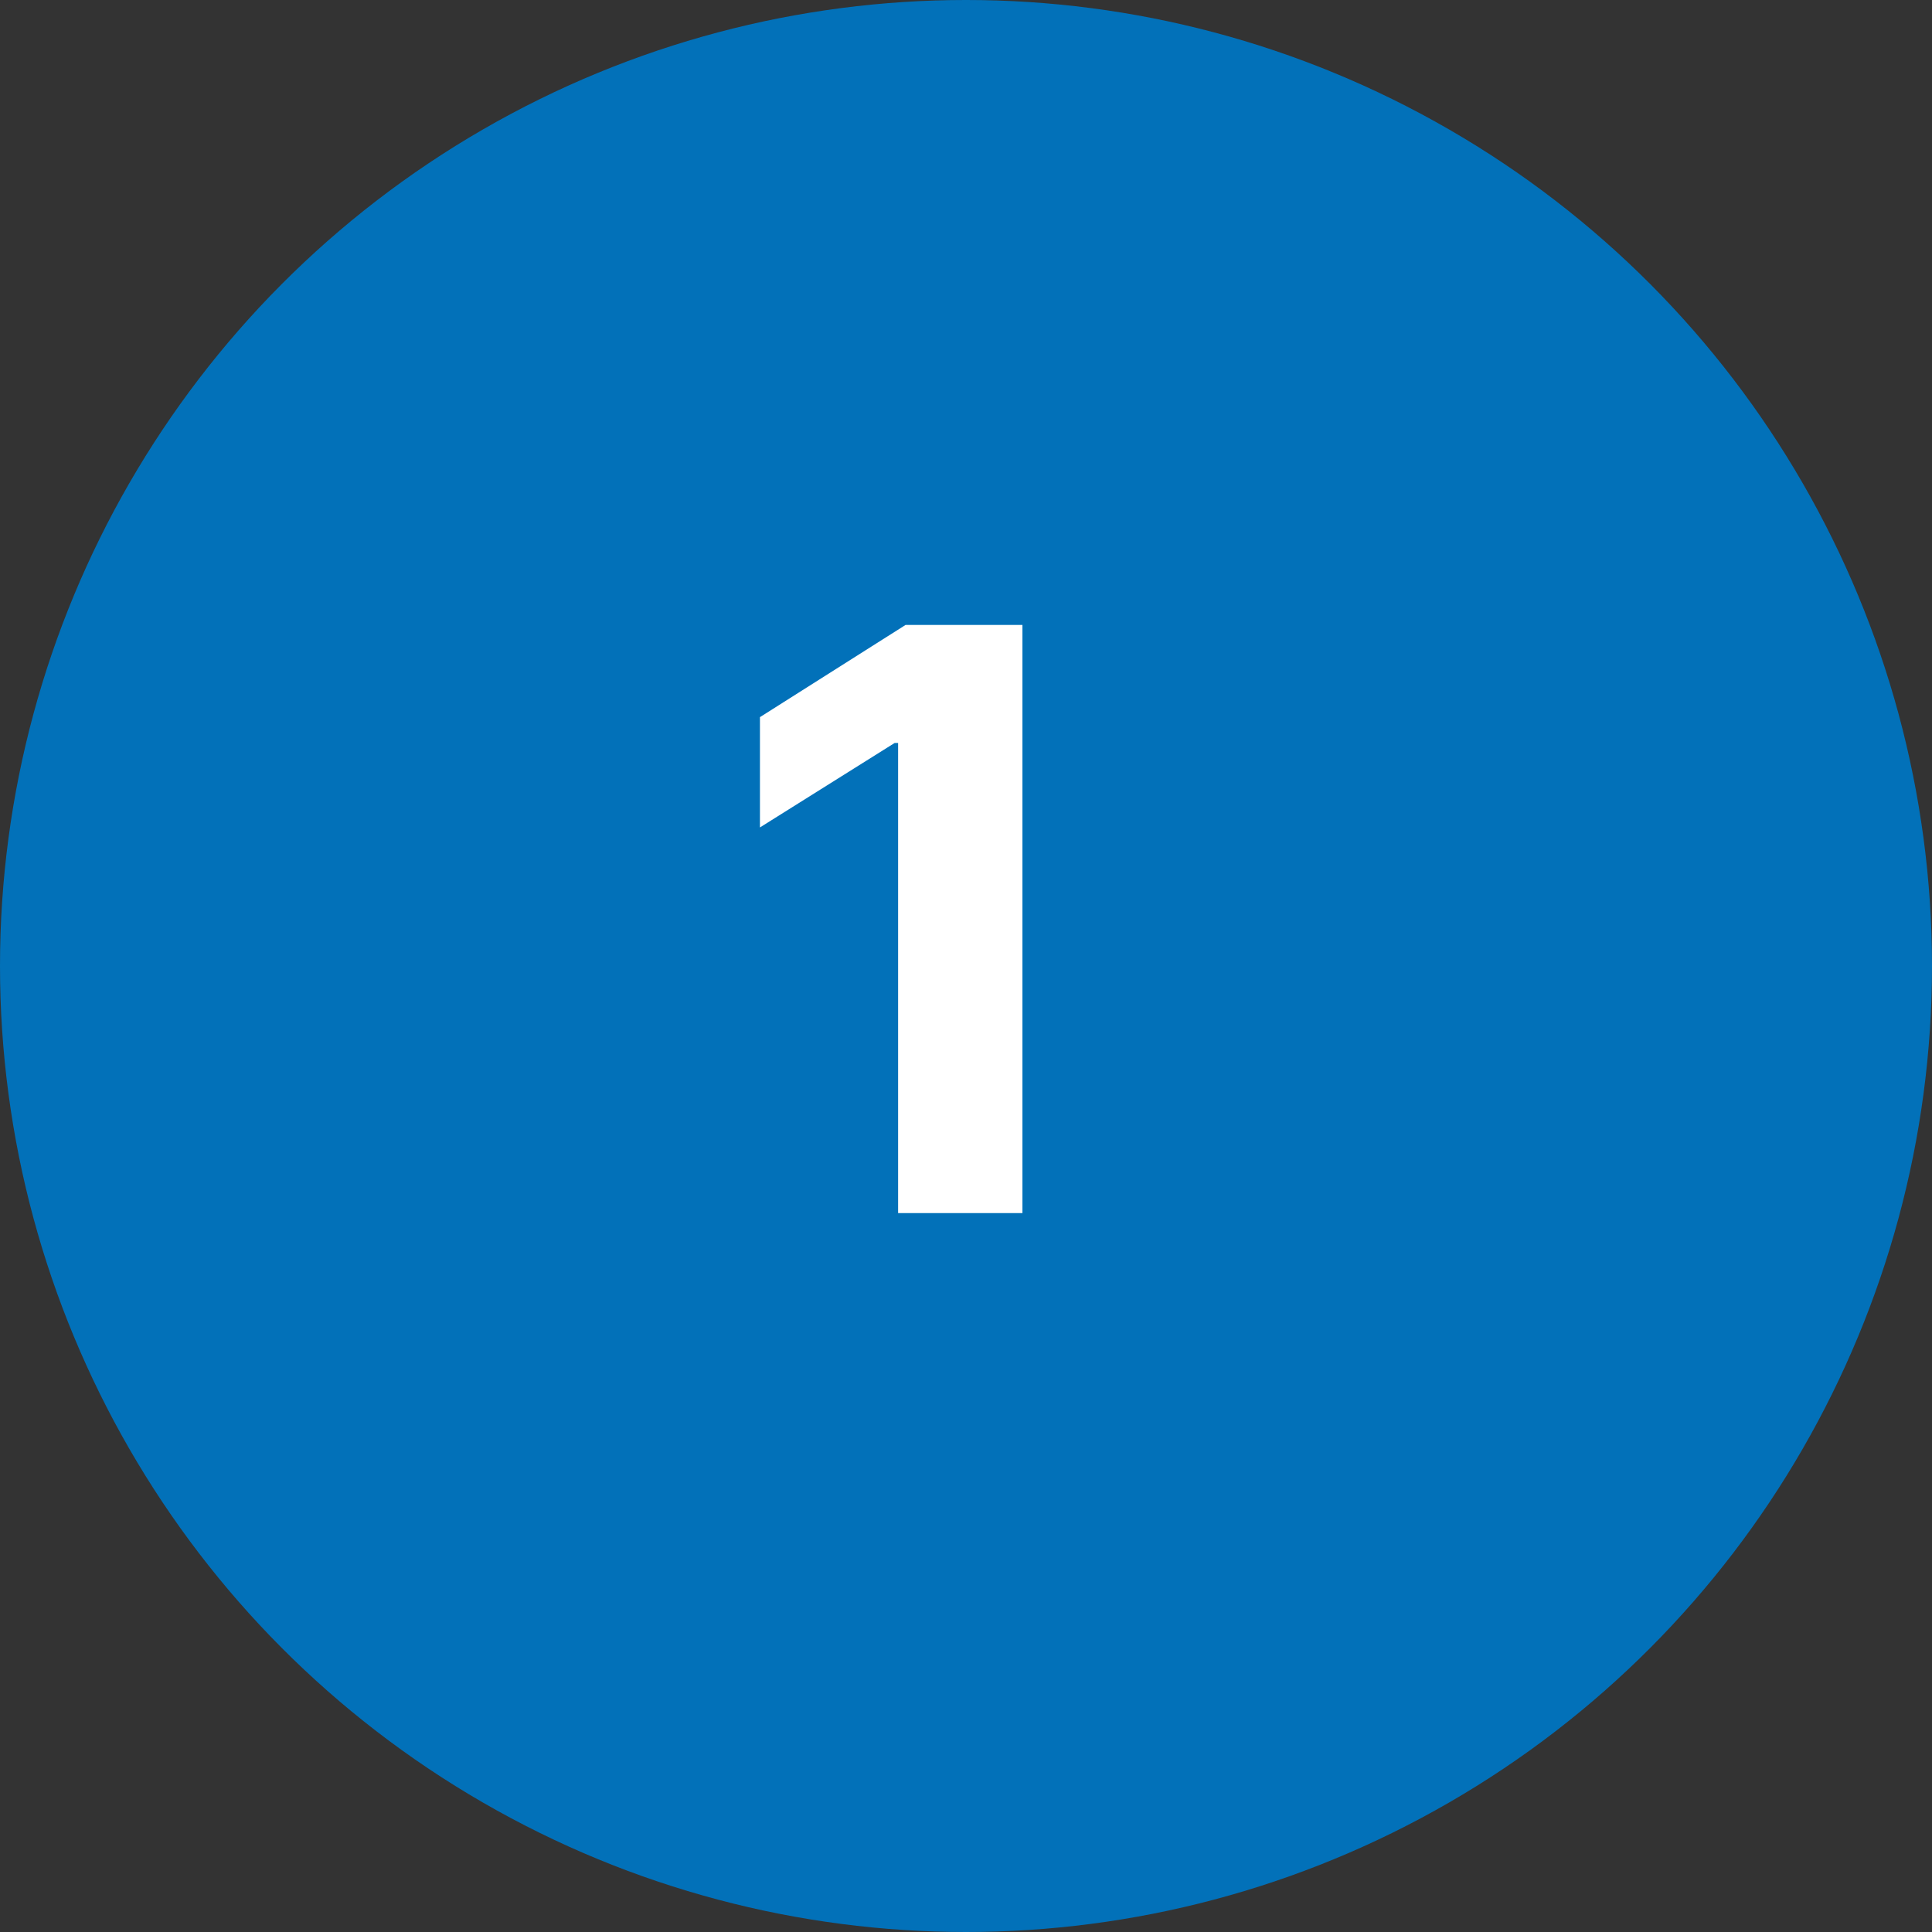 <svg width="43" height="43" viewBox="0 0 43 43" fill="none" xmlns="http://www.w3.org/2000/svg">
<rect x="0" y="0" width="43" height="43" fill="#333333" stroke="none"/>
<circle cx="21.5" cy="21.5" r="21.5" fill="#0271B9"/>
<path d="M22.756 13.909V27H19.989V16.536H19.912L16.914 18.416V15.961L20.155 13.909H22.756Z" fill="white"/>
</svg>

